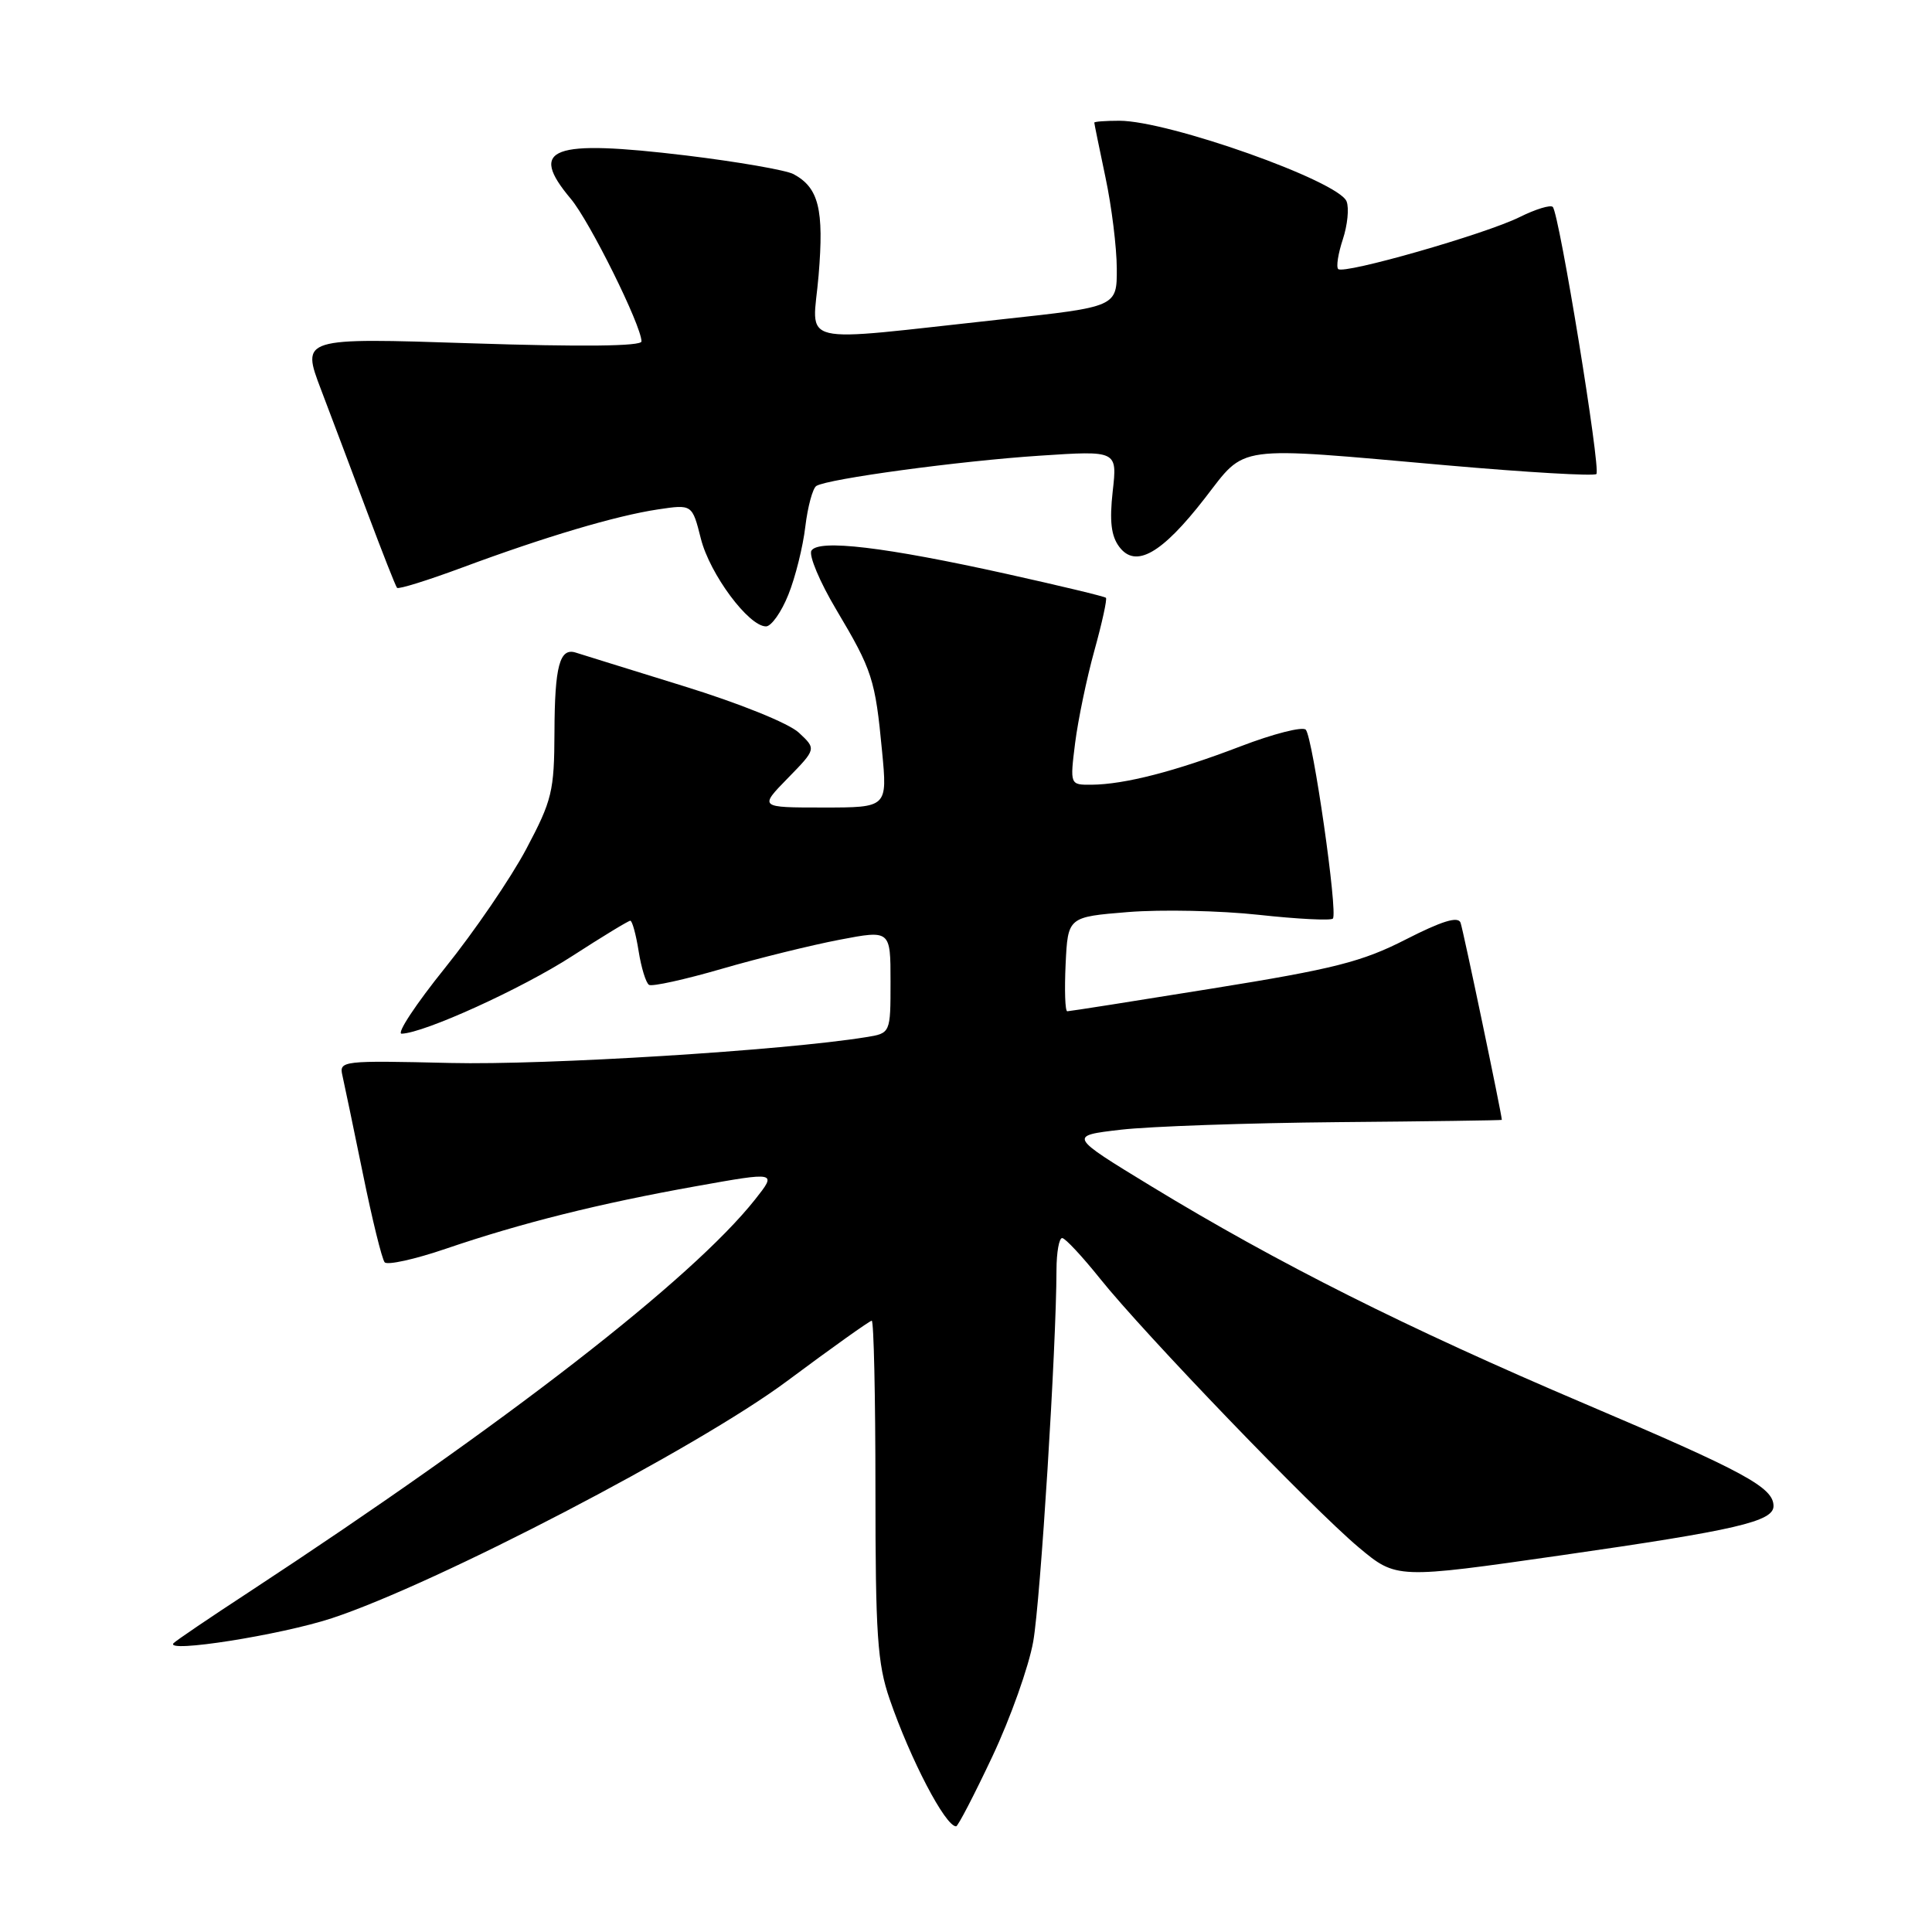 <?xml version="1.0" encoding="UTF-8" standalone="no"?>
<!DOCTYPE svg PUBLIC "-//W3C//DTD SVG 1.1//EN" "http://www.w3.org/Graphics/SVG/1.1/DTD/svg11.dtd" >
<svg xmlns="http://www.w3.org/2000/svg" xmlns:xlink="http://www.w3.org/1999/xlink" version="1.1" viewBox="0 0 256 256">
 <g >
 <path fill="currentColor"
d=" M 131.49 232.75 C 133.89 227.66 136.33 220.80 136.91 217.50 C 137.87 212.04 139.97 178.53 139.99 168.25 C 140.00 165.91 140.34 164.02 140.75 164.05 C 141.16 164.07 143.41 166.49 145.75 169.41 C 151.57 176.69 173.93 199.92 180.04 205.04 C 185.04 209.22 185.04 209.22 206.98 206.07 C 230.02 202.76 235.00 201.61 235.00 199.56 C 235.00 197.09 231.18 195.02 210.00 186.01 C 186.40 175.97 169.33 167.40 152.54 157.18 C 141.58 150.50 141.58 150.50 148.54 149.69 C 152.37 149.25 165.29 148.80 177.25 148.69 C 189.21 148.59 199.00 148.45 199.00 148.39 C 199.00 147.69 193.87 123.17 193.53 122.26 C 193.20 121.38 191.06 122.04 186.28 124.48 C 180.49 127.44 176.76 128.39 160.71 130.97 C 150.38 132.64 141.70 134.00 141.42 134.00 C 141.13 134.00 141.04 131.19 141.20 127.75 C 141.50 121.50 141.50 121.50 149.50 120.85 C 153.90 120.50 161.68 120.66 166.80 121.22 C 171.91 121.78 176.33 122.00 176.61 121.72 C 177.31 121.02 173.96 97.71 173.02 96.69 C 172.61 96.24 168.72 97.23 164.39 98.89 C 155.70 102.22 149.02 103.94 144.63 103.98 C 141.77 104.00 141.77 104.00 142.46 98.44 C 142.85 95.39 143.99 89.88 145.01 86.21 C 146.03 82.53 146.72 79.38 146.54 79.21 C 146.36 79.03 140.43 77.61 133.36 76.04 C 117.25 72.47 108.47 71.43 107.52 72.96 C 107.14 73.58 108.62 77.11 110.82 80.80 C 115.59 88.82 115.97 89.99 116.88 99.56 C 117.59 107.00 117.59 107.00 109.09 107.00 C 100.59 107.00 100.59 107.00 104.38 103.12 C 108.17 99.24 108.17 99.24 105.85 97.08 C 104.53 95.84 97.94 93.18 90.51 90.89 C 83.36 88.67 76.95 86.69 76.28 86.47 C 74.16 85.80 73.50 88.26 73.47 97.00 C 73.44 104.86 73.16 106.03 69.73 112.50 C 67.68 116.36 62.84 123.44 58.97 128.25 C 55.10 133.06 52.51 136.98 53.22 136.97 C 56.22 136.88 69.11 131.02 75.81 126.69 C 79.80 124.11 83.27 122.00 83.52 122.00 C 83.77 122.00 84.27 123.81 84.62 126.02 C 84.97 128.23 85.59 130.25 86.00 130.50 C 86.41 130.75 90.73 129.80 95.62 128.38 C 100.50 126.96 107.54 125.23 111.25 124.52 C 118.00 123.23 118.00 123.23 118.00 130.07 C 118.00 136.91 118.00 136.91 114.75 137.43 C 103.81 139.20 72.40 141.15 59.68 140.85 C 45.33 140.51 44.92 140.56 45.37 142.50 C 45.62 143.60 46.84 149.45 48.08 155.50 C 49.31 161.55 50.61 166.84 50.97 167.26 C 51.32 167.67 54.96 166.87 59.06 165.47 C 69.09 162.05 79.36 159.48 92.23 157.18 C 102.96 155.26 102.96 155.26 100.05 158.94 C 91.68 169.50 67.05 188.61 33.00 210.95 C 27.77 214.37 23.27 217.42 23.00 217.73 C 21.76 219.08 37.20 216.65 43.98 214.42 C 57.83 209.85 92.43 191.83 104.26 183.02 C 110.18 178.61 115.25 175.00 115.51 175.00 C 115.78 175.00 116.00 185.05 116.00 197.34 C 116.00 216.59 116.26 220.44 117.88 225.14 C 120.63 233.13 125.26 242.00 126.69 242.00 C 126.93 242.00 129.09 237.84 131.49 232.75 Z  M 104.46 78.80 C 105.39 76.50 106.40 72.43 106.71 69.77 C 107.03 67.12 107.69 64.69 108.17 64.39 C 109.72 63.44 127.11 61.08 137.78 60.38 C 148.05 59.70 148.05 59.70 147.44 65.10 C 147.00 69.06 147.23 71.02 148.31 72.46 C 150.47 75.34 153.93 73.39 159.64 66.03 C 165.20 58.87 163.23 59.14 191.74 61.66 C 202.32 62.59 211.23 63.11 211.53 62.81 C 212.14 62.19 206.61 28.28 205.75 27.42 C 205.45 27.11 203.46 27.72 201.35 28.77 C 196.79 31.03 178.06 36.39 177.32 35.65 C 177.03 35.37 177.31 33.60 177.93 31.72 C 178.55 29.84 178.78 27.58 178.43 26.69 C 177.40 24.00 154.85 16.00 148.32 16.00 C 146.49 16.00 145.00 16.11 145.00 16.25 C 145.00 16.39 145.67 19.65 146.48 23.50 C 147.30 27.35 147.97 32.79 147.98 35.58 C 148.00 40.66 148.00 40.66 132.75 42.31 C 104.82 45.34 107.68 46.02 108.47 36.48 C 109.20 27.73 108.49 24.87 105.14 23.07 C 104.14 22.54 97.73 21.43 90.91 20.60 C 73.01 18.45 69.96 19.59 75.63 26.34 C 78.14 29.32 85.00 43.16 85.00 45.24 C 85.00 45.88 77.11 45.97 62.46 45.49 C 39.92 44.75 39.92 44.75 42.54 51.63 C 43.98 55.41 46.75 62.77 48.71 68.00 C 50.67 73.22 52.42 77.68 52.61 77.89 C 52.80 78.11 56.67 76.90 61.23 75.21 C 72.24 71.12 81.64 68.33 87.18 67.50 C 91.72 66.82 91.72 66.82 92.87 71.38 C 94.05 76.07 99.20 83.00 101.50 83.00 C 102.20 83.00 103.54 81.11 104.46 78.80 Z "/>
</g>
</svg>